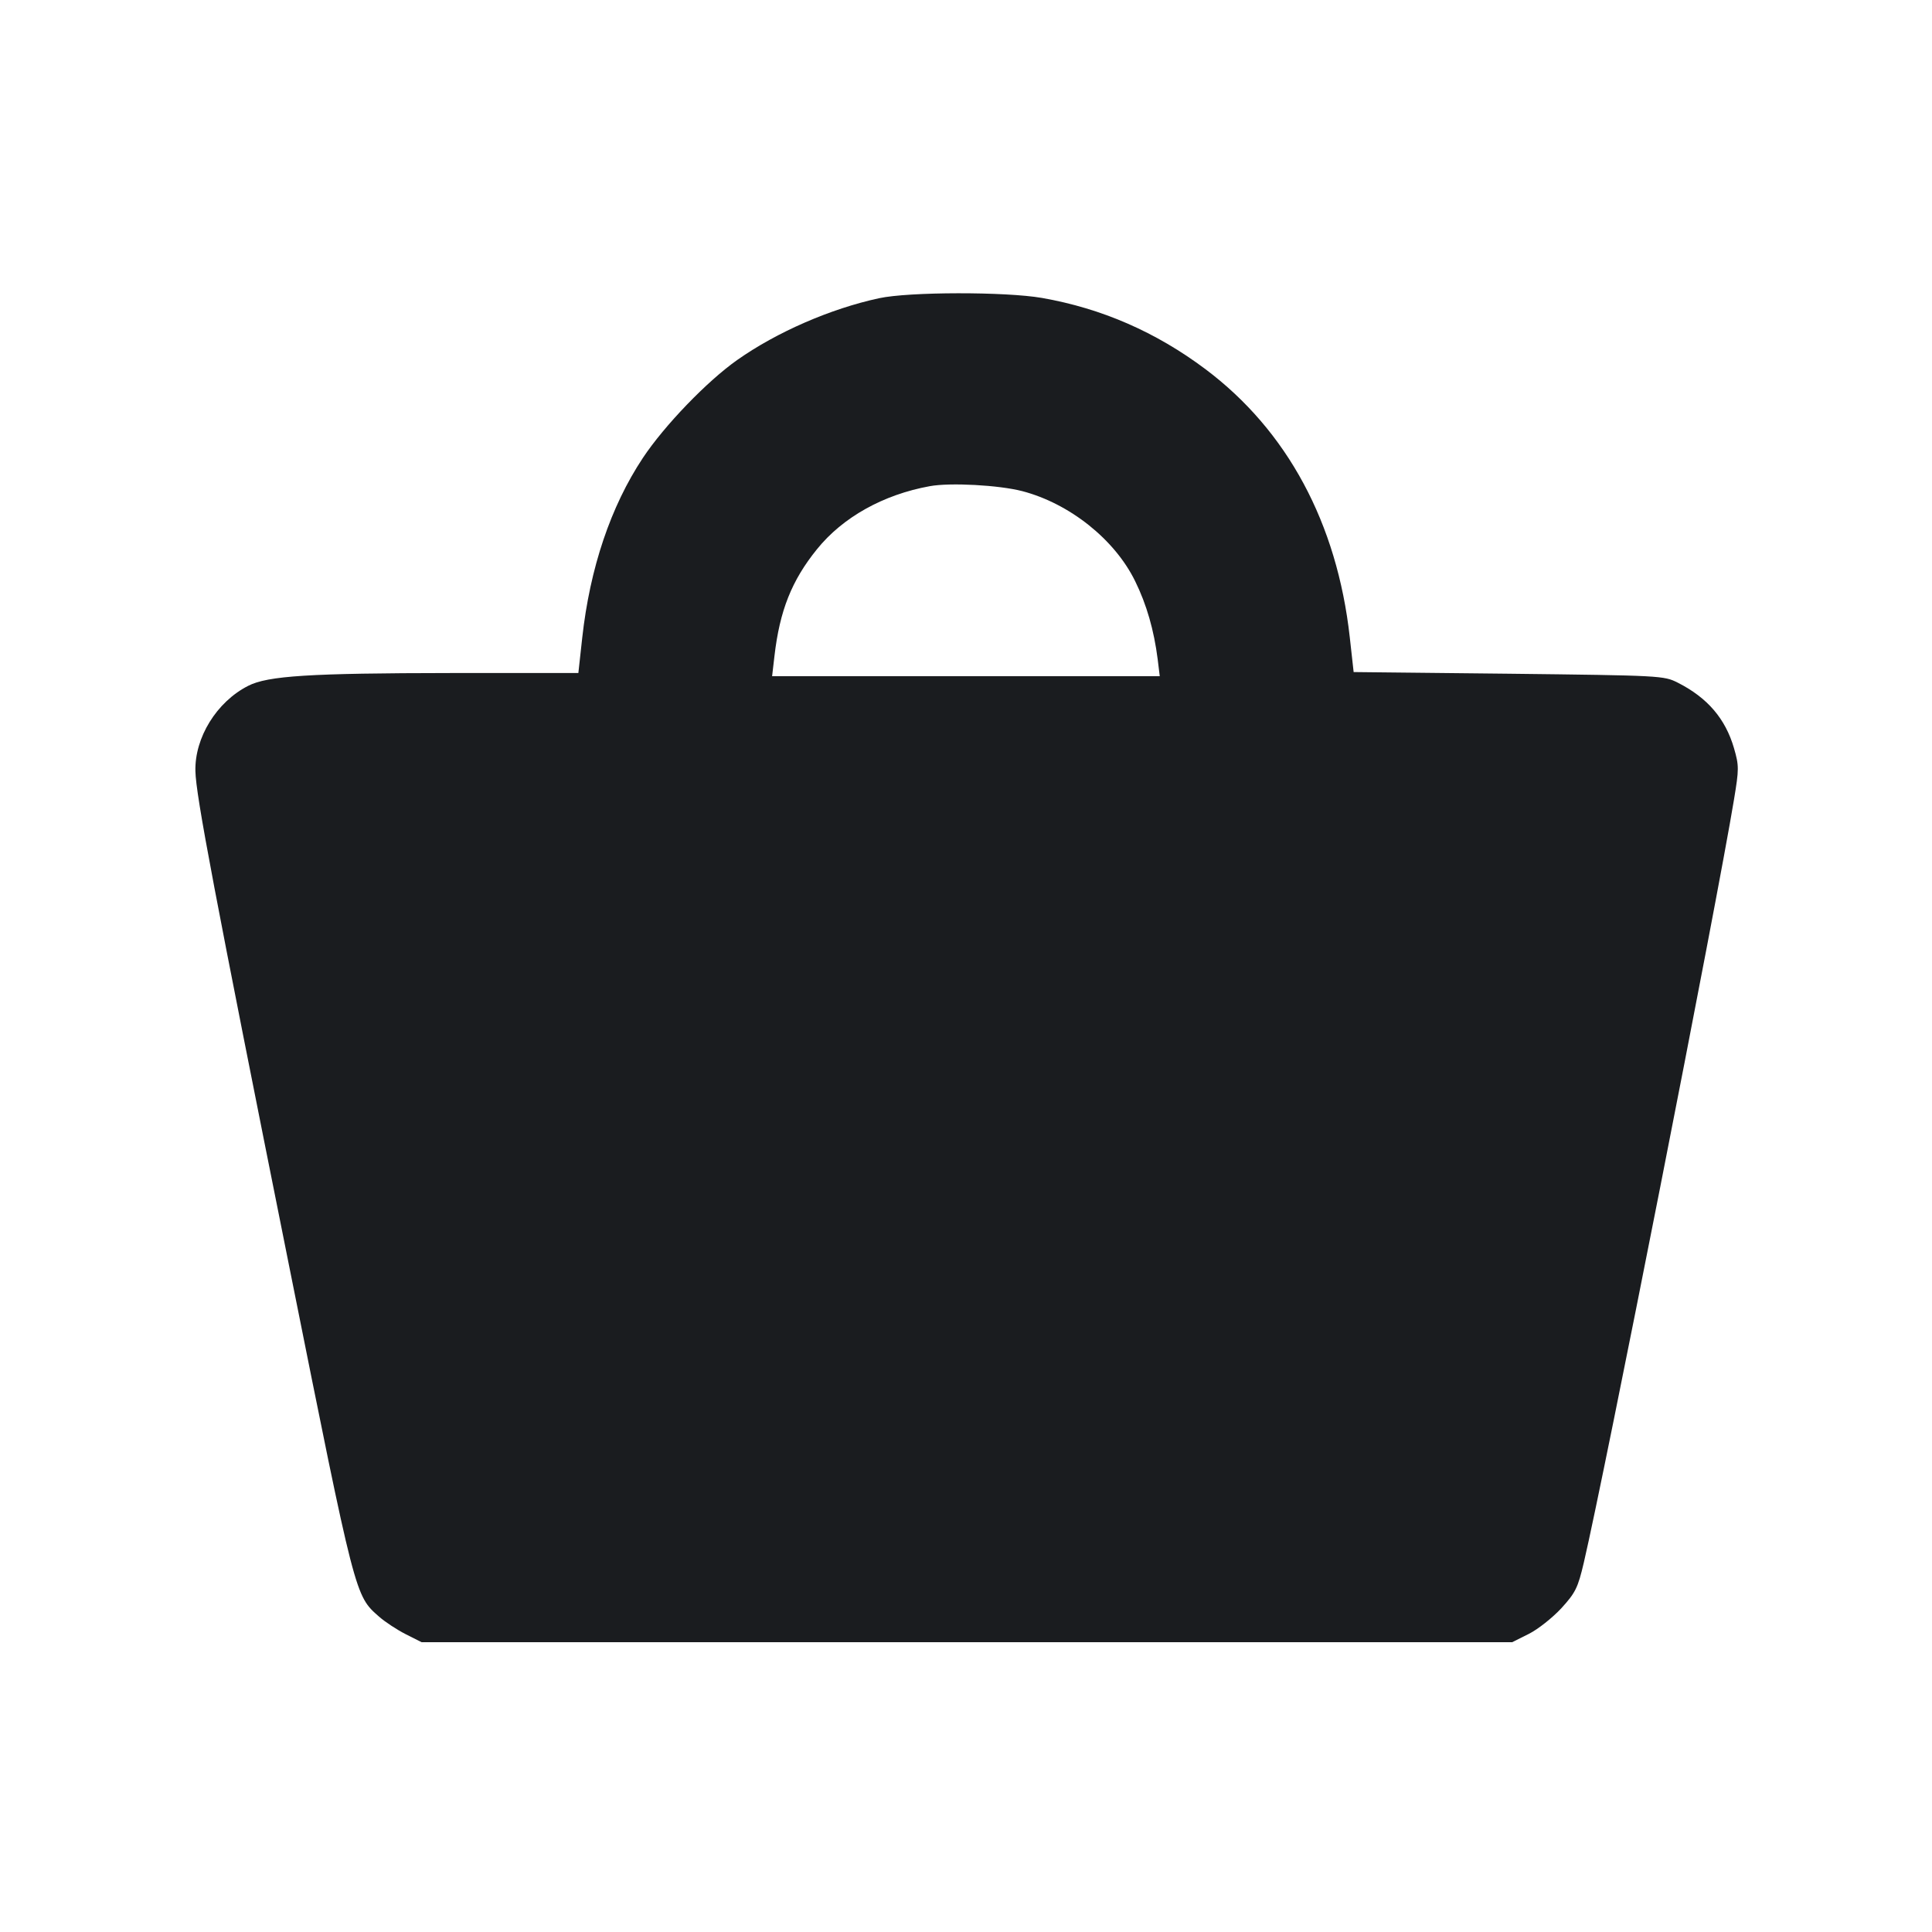<svg width="14" height="14" viewBox="0 0 14 14" fill="none" xmlns="http://www.w3.org/2000/svg"><path d="M6.370 2.161 C 6.018 2.237,5.630 2.406,5.343 2.608 C 5.124 2.762,4.814 3.084,4.658 3.319 C 4.426 3.669,4.275 4.115,4.219 4.622 L 4.191 4.877 3.268 4.877 C 2.245 4.878,1.940 4.897,1.798 4.970 C 1.570 5.086,1.410 5.345,1.416 5.588 C 1.420 5.766,1.550 6.453,2.101 9.203 C 2.578 11.584,2.572 11.561,2.747 11.715 C 2.790 11.753,2.877 11.810,2.940 11.842 L 3.055 11.900 7.006 11.900 L 10.958 11.900 11.078 11.840 C 11.144 11.807,11.250 11.723,11.314 11.654 C 11.417 11.541,11.434 11.506,11.477 11.323 C 11.628 10.678,12.441 6.548,12.565 5.795 C 12.602 5.572,12.602 5.549,12.565 5.421 C 12.503 5.208,12.373 5.056,12.158 4.947 C 12.057 4.896,12.038 4.895,10.932 4.882 L 9.809 4.870 9.781 4.618 C 9.689 3.791,9.328 3.120,8.735 2.675 C 8.376 2.406,7.984 2.235,7.551 2.159 C 7.285 2.113,6.587 2.114,6.370 2.161 M7.408 3.559 C 7.751 3.649,8.078 3.909,8.226 4.212 C 8.309 4.381,8.362 4.566,8.389 4.777 L 8.404 4.900 7.000 4.900 L 5.595 4.900 5.612 4.754 C 5.650 4.425,5.737 4.206,5.920 3.980 C 6.107 3.748,6.401 3.584,6.738 3.523 C 6.885 3.496,7.238 3.515,7.408 3.559 " fill="#1A1C1F" stroke="none" fill-rule="evenodd"></path></svg>